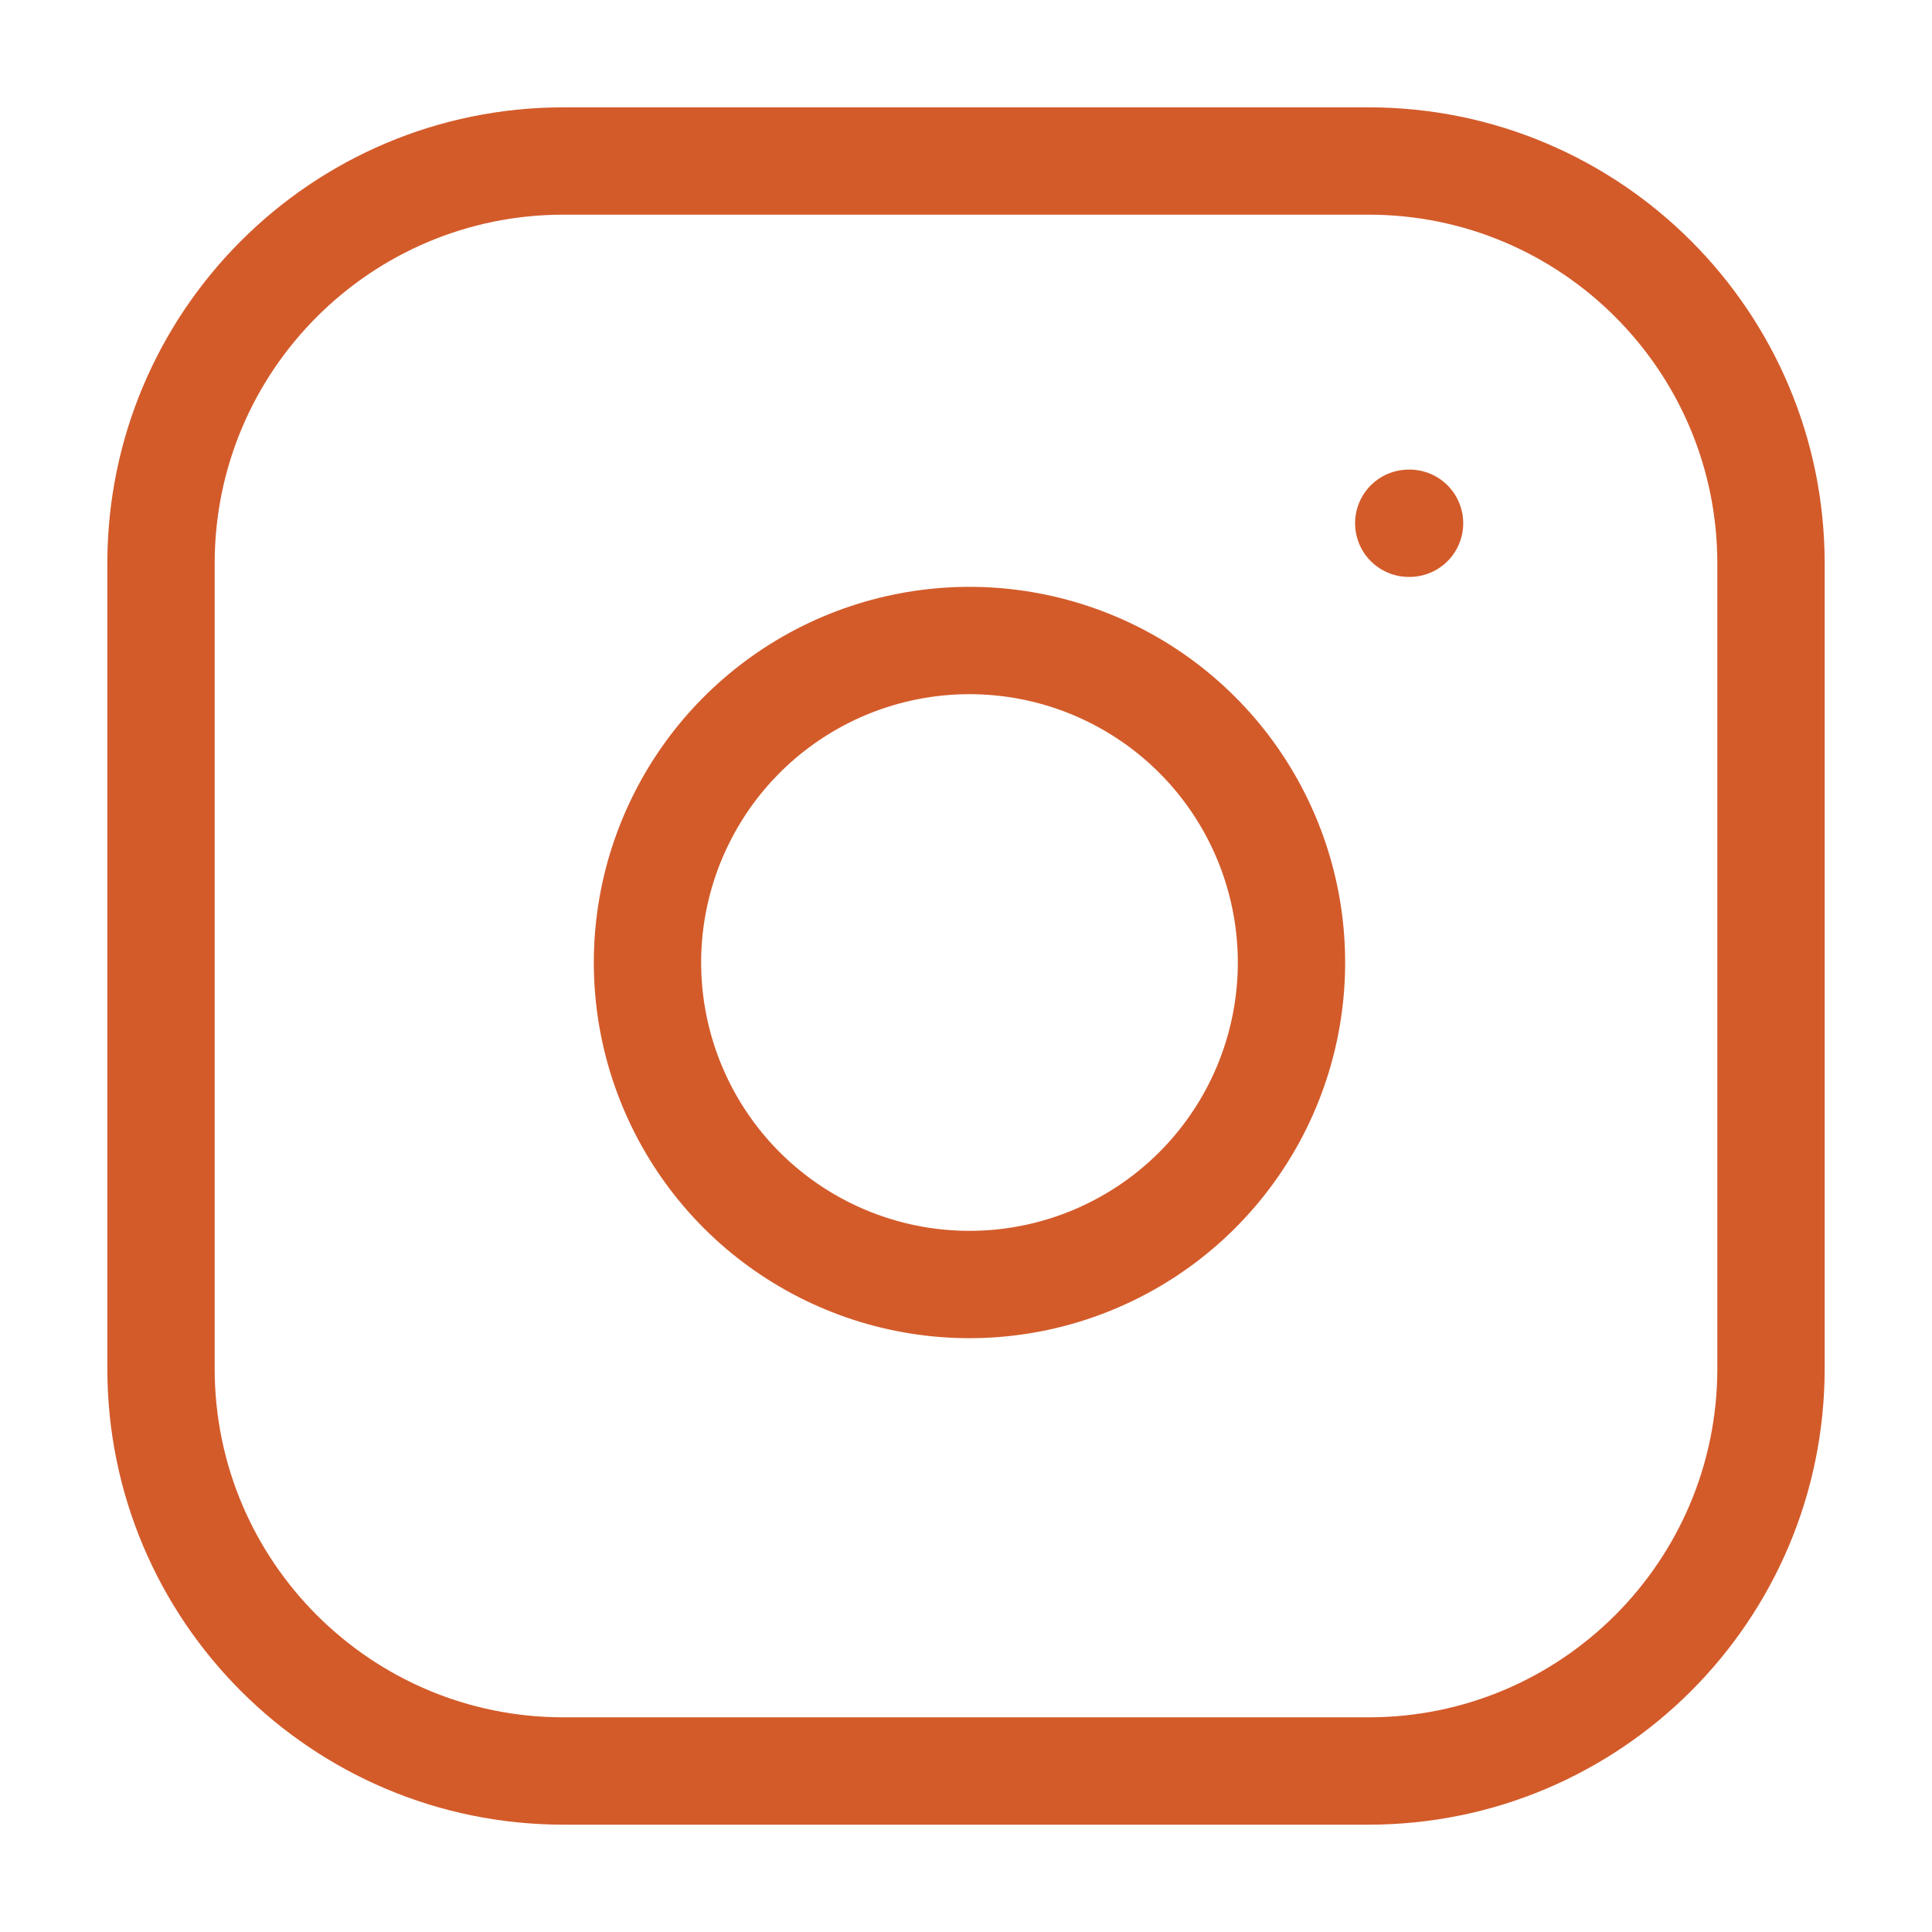<svg width="36" height="36" viewBox="0 0 36 36" fill="none" xmlns="http://www.w3.org/2000/svg">
<path d="M26.25 9.75H26.265M10.5 3H25.5C29.642 3 33 6.358 33 10.5V25.5C33 29.642 29.642 33 25.5 33H10.5C6.358 33 3 29.642 3 25.5V10.5C3 6.358 6.358 3 10.5 3ZM24 17.055C24.185 18.303 23.972 19.578 23.391 20.698C22.809 21.819 21.89 22.727 20.762 23.294C19.635 23.862 18.358 24.059 17.112 23.859C15.866 23.658 14.715 23.07 13.822 22.178C12.93 21.285 12.342 20.134 12.141 18.888C11.941 17.642 12.138 16.365 12.706 15.238C13.273 14.11 14.181 13.191 15.302 12.609C16.422 12.028 17.697 11.815 18.945 12C20.218 12.189 21.397 12.782 22.308 13.693C23.218 14.603 23.811 15.782 24 17.055Z" stroke="#D35B2A" stroke-width="2" stroke-linecap="round" stroke-linejoin="round"/>
</svg>
